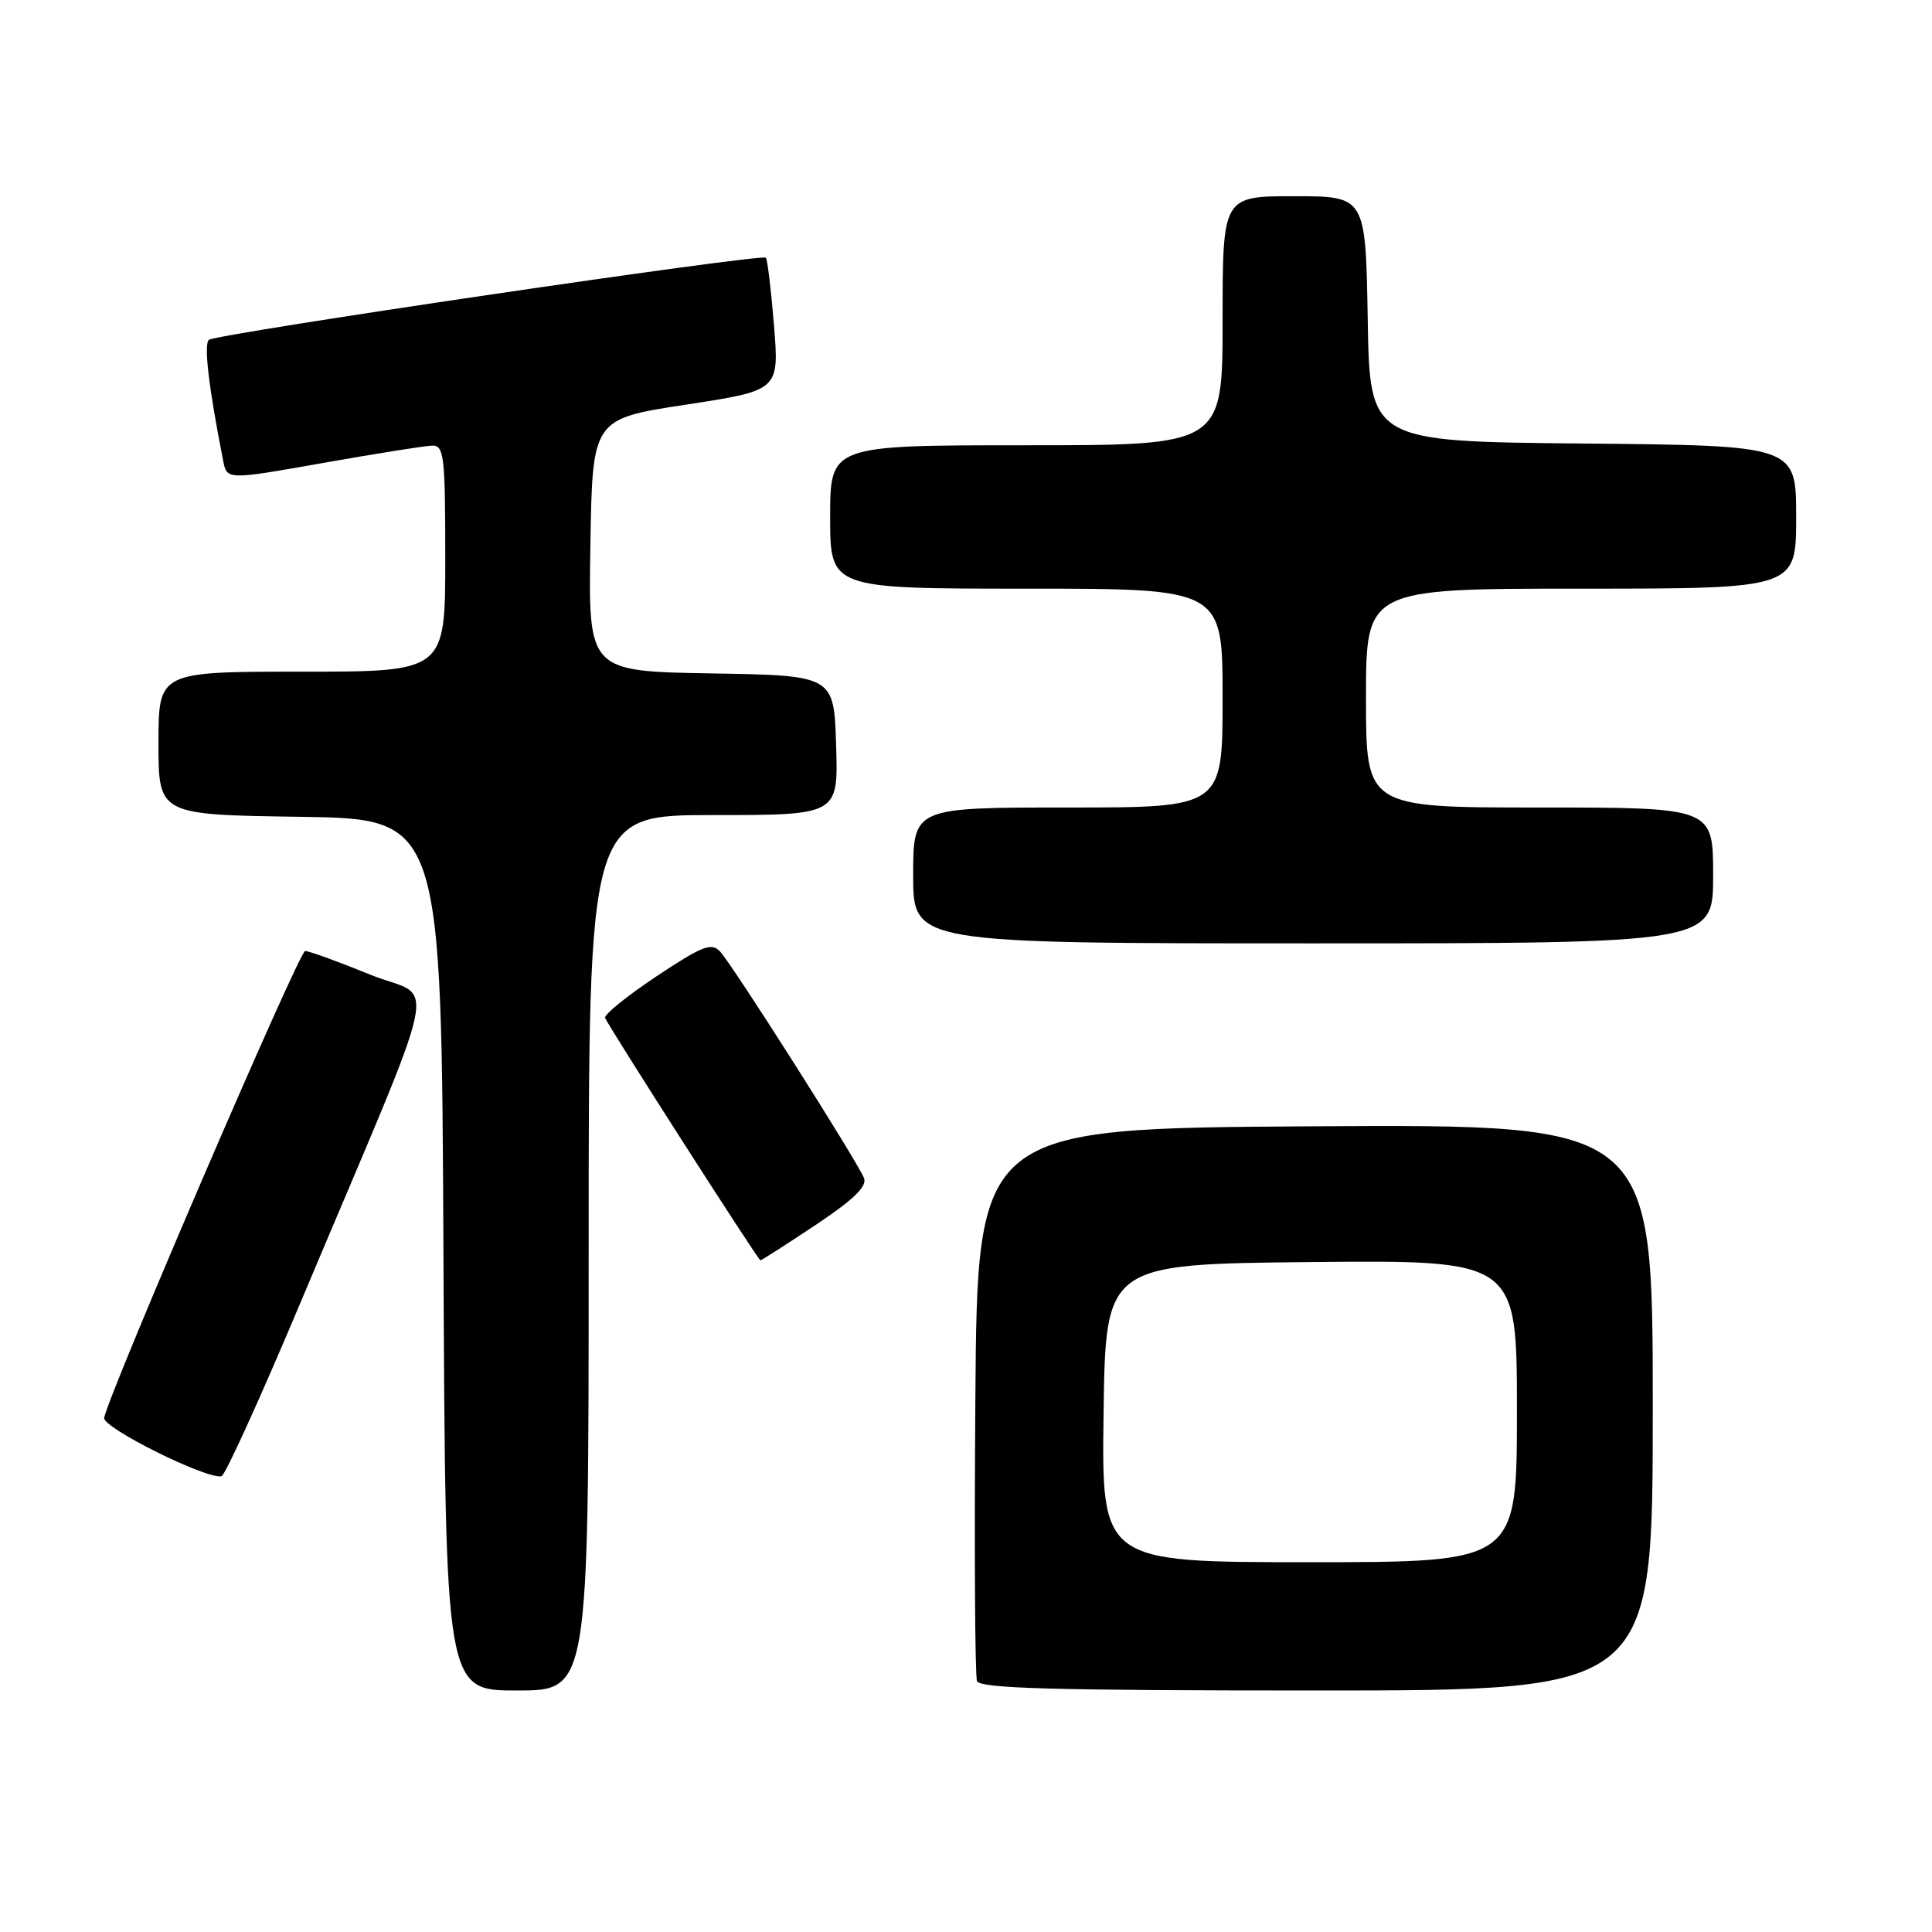 <?xml version="1.0" encoding="UTF-8" standalone="no"?>
<!DOCTYPE svg PUBLIC "-//W3C//DTD SVG 1.1//EN" "http://www.w3.org/Graphics/SVG/1.1/DTD/svg11.dtd" >
<svg xmlns="http://www.w3.org/2000/svg" xmlns:xlink="http://www.w3.org/1999/xlink" version="1.1" viewBox="0 0 256 256">
 <g >
 <path fill="currentColor"
d=" M 78.00 166.00 C 78.00 108.00 78.00 108.00 94.54 108.00 C 111.08 108.00 111.08 108.00 110.79 98.75 C 110.50 89.50 110.50 89.50 94.23 89.23 C 77.95 88.95 77.95 88.95 78.23 72.23 C 78.50 55.51 78.50 55.51 90.88 53.62 C 103.25 51.73 103.25 51.73 102.56 43.13 C 102.17 38.40 101.69 34.35 101.48 34.15 C 100.91 33.57 28.61 44.24 27.68 45.03 C 26.98 45.64 27.65 51.30 29.57 61.05 C 30.07 63.60 30.07 63.60 42.79 61.35 C 49.78 60.11 56.29 59.07 57.25 59.05 C 58.84 59.00 59.00 60.36 59.00 74.00 C 59.00 89.00 59.00 89.00 40.00 89.00 C 21.00 89.00 21.00 89.00 21.00 98.48 C 21.00 107.96 21.00 107.96 39.75 108.23 C 58.50 108.50 58.50 108.50 58.76 166.25 C 59.02 224.00 59.02 224.00 68.51 224.00 C 78.00 224.00 78.00 224.00 78.00 166.00 Z  M 219.00 186.49 C 219.00 148.98 219.00 148.98 174.25 149.24 C 129.50 149.50 129.50 149.50 129.24 185.50 C 129.09 205.29 129.19 222.06 129.46 222.75 C 129.83 223.73 139.68 224.00 174.47 224.00 C 219.00 224.00 219.00 224.00 219.00 186.49 Z  M 39.66 172.97 C 59.09 126.82 57.82 132.73 49.05 129.14 C 44.82 127.42 40.94 126.01 40.43 126.01 C 39.63 126.03 14.63 184.09 13.80 187.86 C 13.52 189.15 27.33 196.03 29.35 195.61 C 29.82 195.51 34.46 185.32 39.66 172.97 Z  M 108.05 162.33 C 113.07 158.99 114.91 157.21 114.49 156.11 C 113.68 154.00 97.07 127.84 95.41 126.08 C 94.27 124.86 93.06 125.33 86.97 129.38 C 83.07 131.98 80.01 134.45 80.18 134.88 C 80.69 136.12 100.47 167.00 100.76 167.00 C 100.91 167.00 104.19 164.90 108.05 162.33 Z  M 227.00 116.00 C 227.00 107.00 227.00 107.00 204.00 107.00 C 181.00 107.00 181.00 107.00 181.00 92.50 C 181.00 78.00 181.00 78.00 209.50 78.00 C 238.00 78.00 238.00 78.00 238.00 68.52 C 238.00 59.03 238.00 59.03 209.75 58.77 C 181.50 58.50 181.50 58.50 181.23 42.25 C 180.95 26.00 180.95 26.00 171.48 26.00 C 162.00 26.00 162.00 26.00 162.00 42.50 C 162.00 59.00 162.00 59.00 136.00 59.00 C 110.00 59.00 110.00 59.00 110.00 68.50 C 110.00 78.00 110.00 78.00 136.00 78.00 C 162.00 78.00 162.00 78.00 162.00 92.50 C 162.00 107.00 162.00 107.00 141.50 107.00 C 121.00 107.00 121.00 107.00 121.00 116.00 C 121.00 125.00 121.00 125.00 174.00 125.00 C 227.00 125.00 227.00 125.00 227.00 116.00 Z  M 146.23 187.25 C 146.50 167.50 146.50 167.50 173.75 167.23 C 201.00 166.97 201.00 166.97 201.00 186.98 C 201.00 207.00 201.00 207.00 173.48 207.00 C 145.96 207.00 145.96 207.00 146.23 187.25 Z "/>
</g>
</svg>